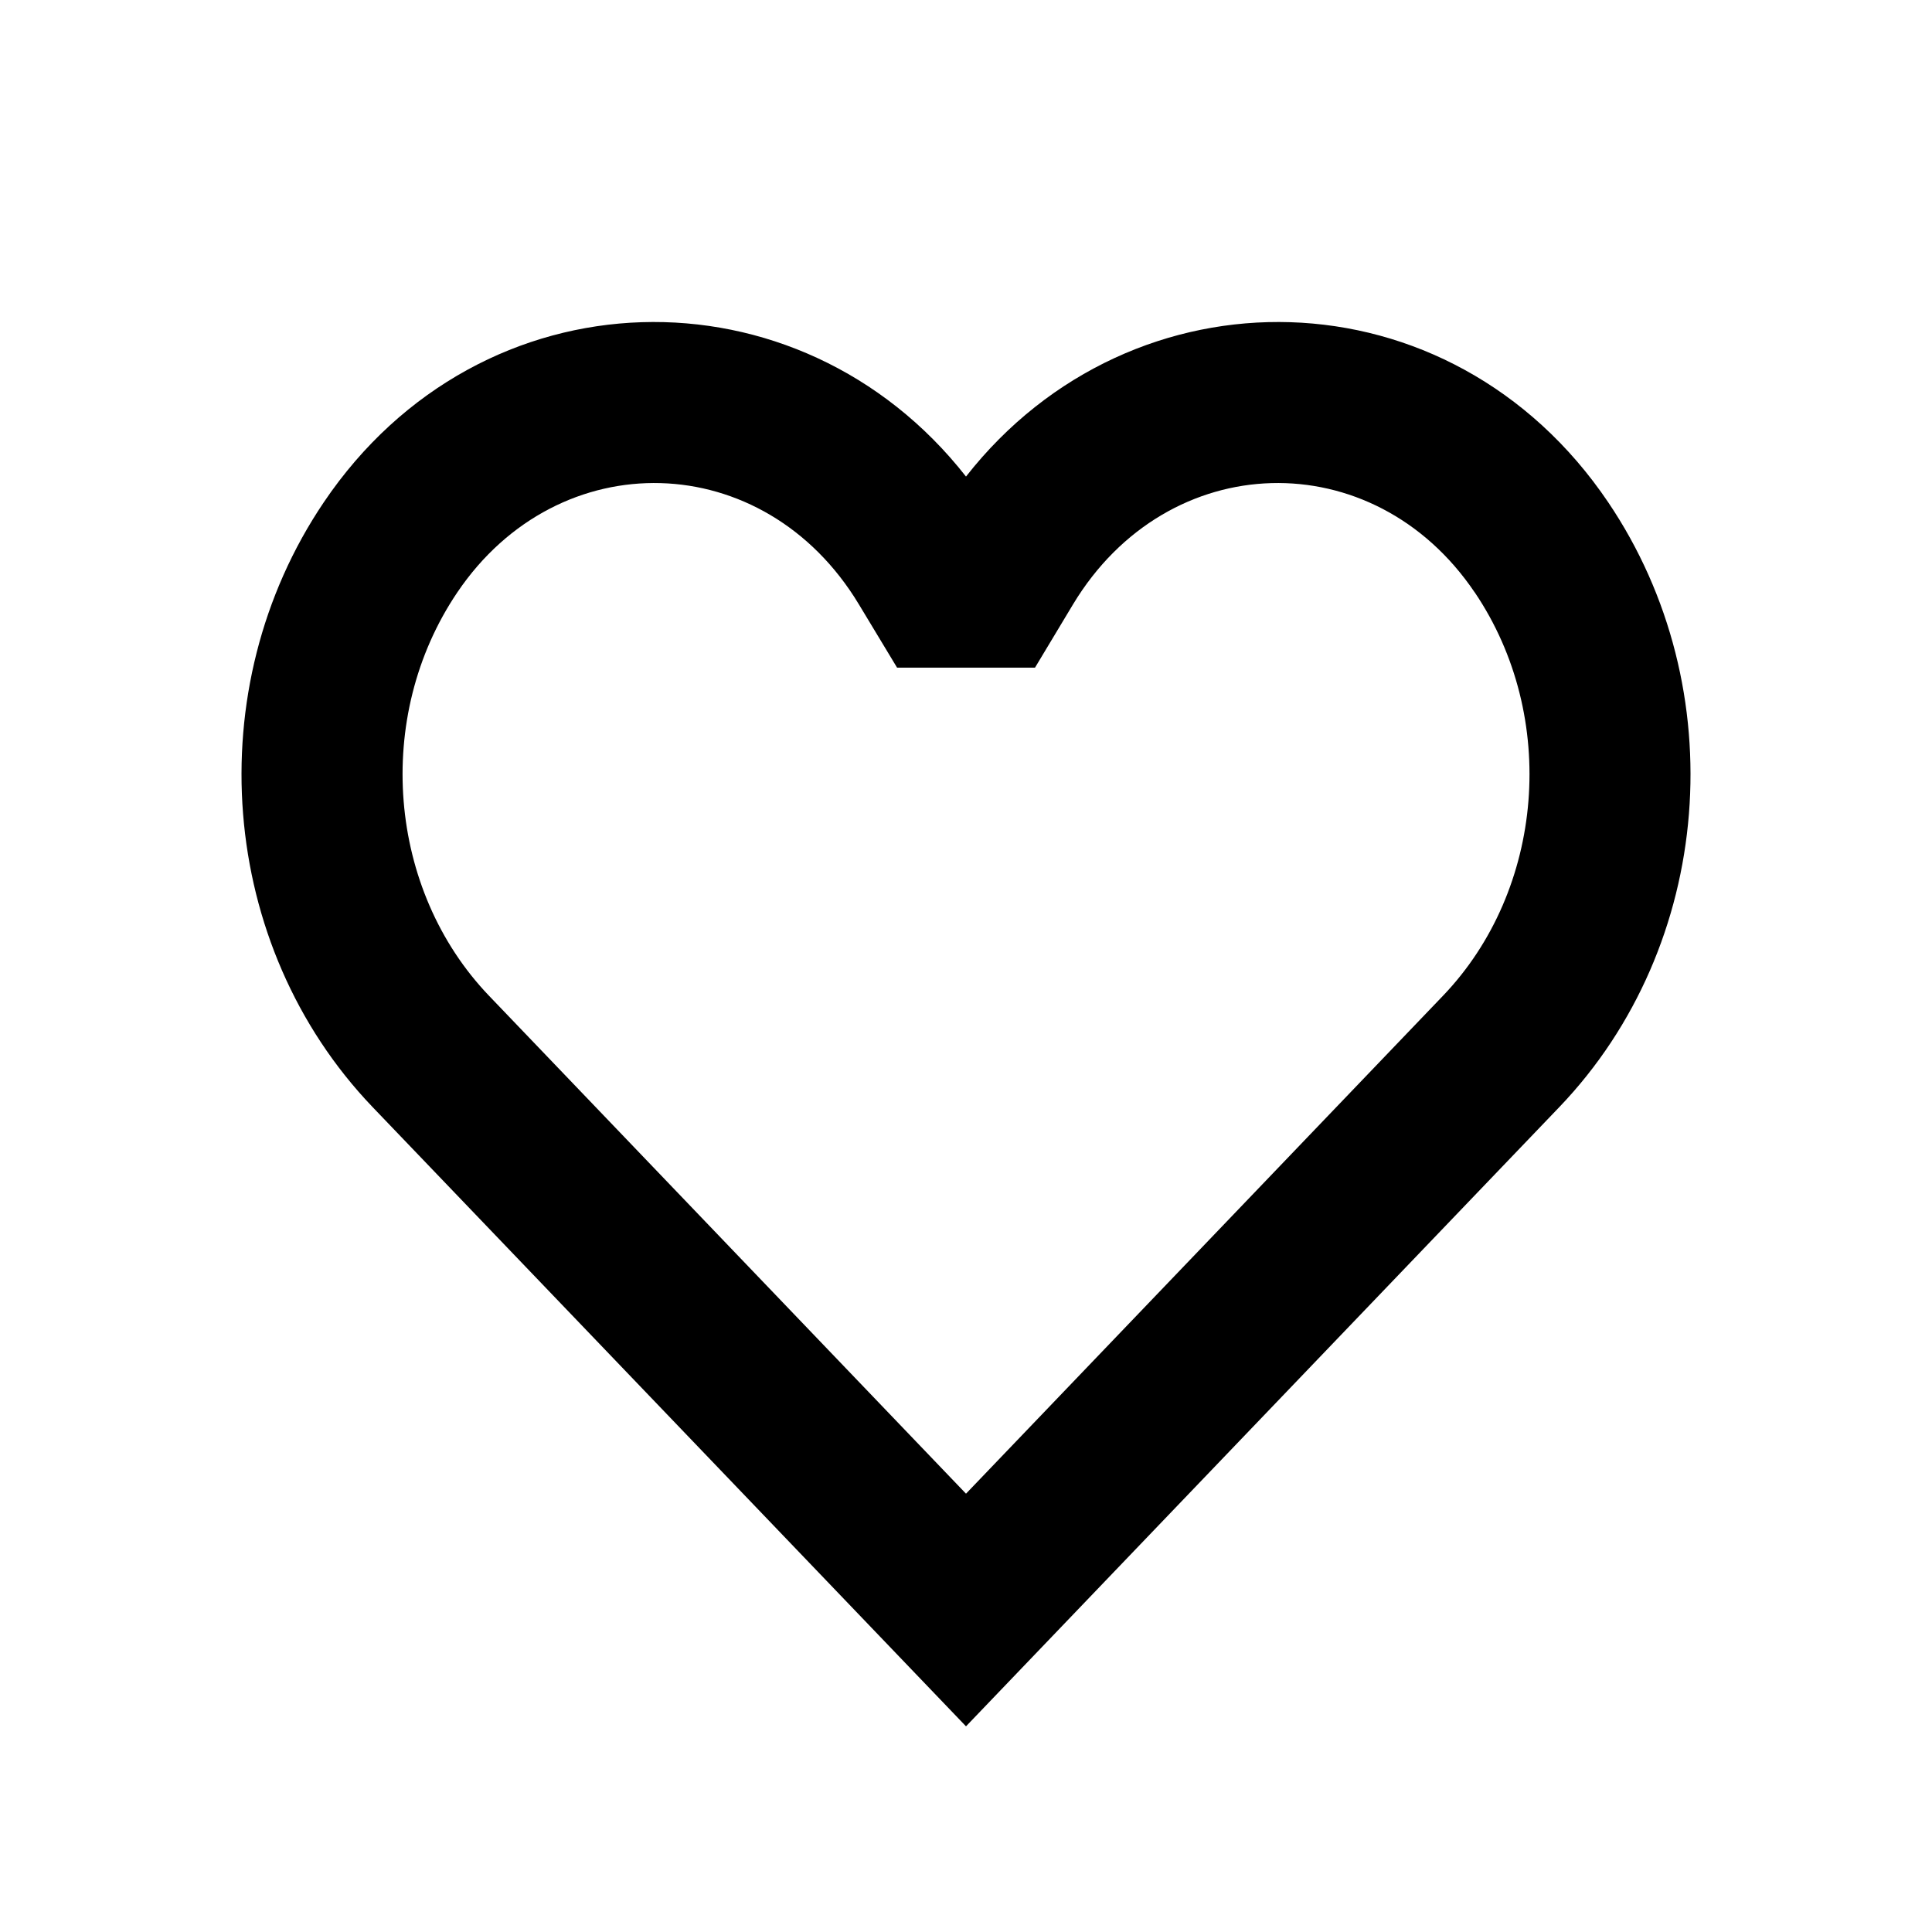 <svg viewBox="0 0 24 24" fill="none" xmlns="http://www.w3.org/2000/svg" id="icon"><path fill="transparent" d="M0 0h24v24H0z"/><path fill-rule="evenodd" clip-rule="evenodd" d="M18.32 7.36c-1.26-1.868-3.813-1.804-4.99.147l-.473.787h-1.713l-.475-.787C9.493 5.556 6.941 5.492 5.68 7.36c-1.044 1.547-.863 3.697.395 5.01L12 18.555l5.926-6.186c1.258-1.313 1.439-3.463.394-5.01ZM12 5.92c-2.069-2.64-6.02-2.58-7.978.32-1.561 2.312-1.314 5.507.607 7.513L12 21.445l7.37-7.692c1.922-2.006 2.17-5.2.608-7.513-1.958-2.9-5.91-2.96-7.978-.32Z" fill="currentColor"/></svg>